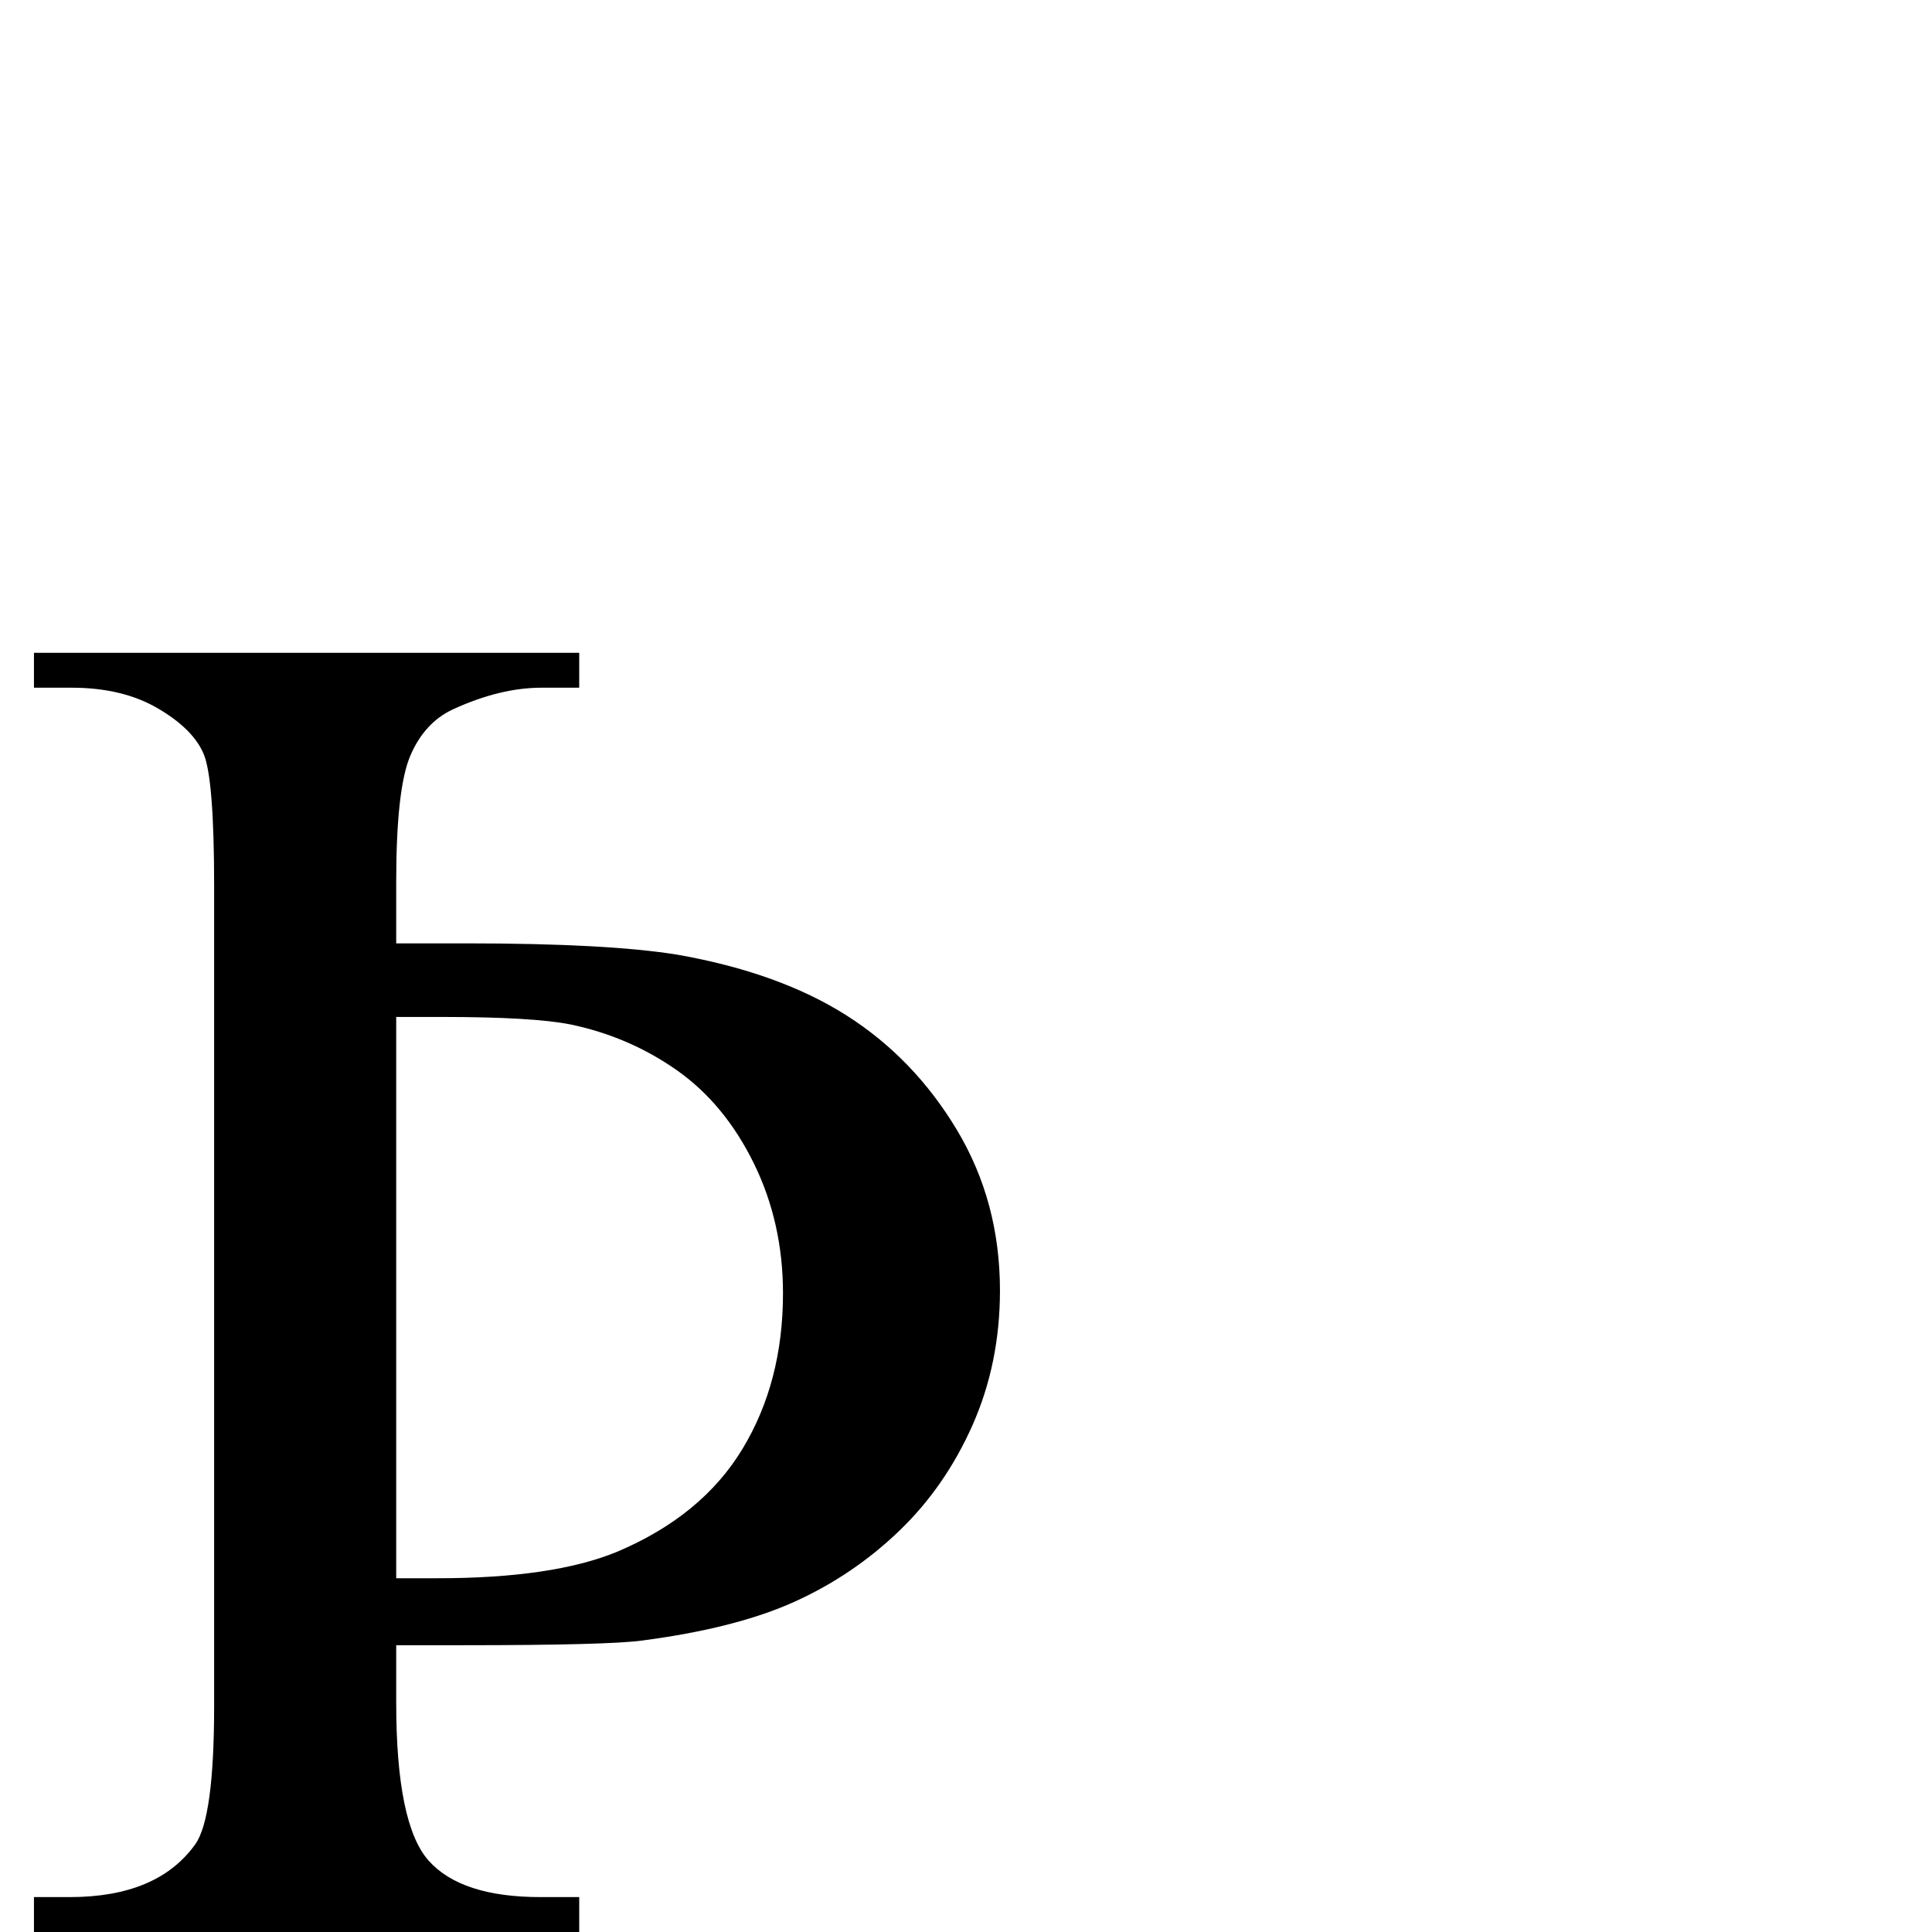 <?xml version="1.0" standalone="no"?>
<!DOCTYPE svg PUBLIC "-//W3C//DTD SVG 1.1//EN" "http://www.w3.org/Graphics/SVG/1.1/DTD/svg11.dtd" >
<svg xmlns="http://www.w3.org/2000/svg" xmlns:xlink="http://www.w3.org/1999/xlink" version="1.1" viewBox="0 -410 2048 2048">
  <g transform="matrix(1 0 0 -1 0 1638)">
   <path fill="currentColor"
d="M420 1048h74q150 0 224 -12q108 -19 179.5 -64.5t117 -121.5t45.5 -170q0 -77 -29 -142.5t-78 -112.5t-111 -75t-161 -41q-36 -5 -191 -5h-70v-61q0 -129 34.5 -167.5t118.5 -38.5h41v-37h-578v37h38q93 0 133 56q20 28 20 147v868q0 114 -11 140.5t-48.5 48.5t-91.5 22
h-40v37h578v-37h-40q-44 0 -94 -23q-30 -14 -45 -49t-15 -134v-65zM420 970v-595h44q122 0 190 28q90 38 133 109t43 165q0 75 -31 138t-81.5 98.5t-112.5 48.5q-40 8 -137 8h-48z" />
  </g>

</svg>
